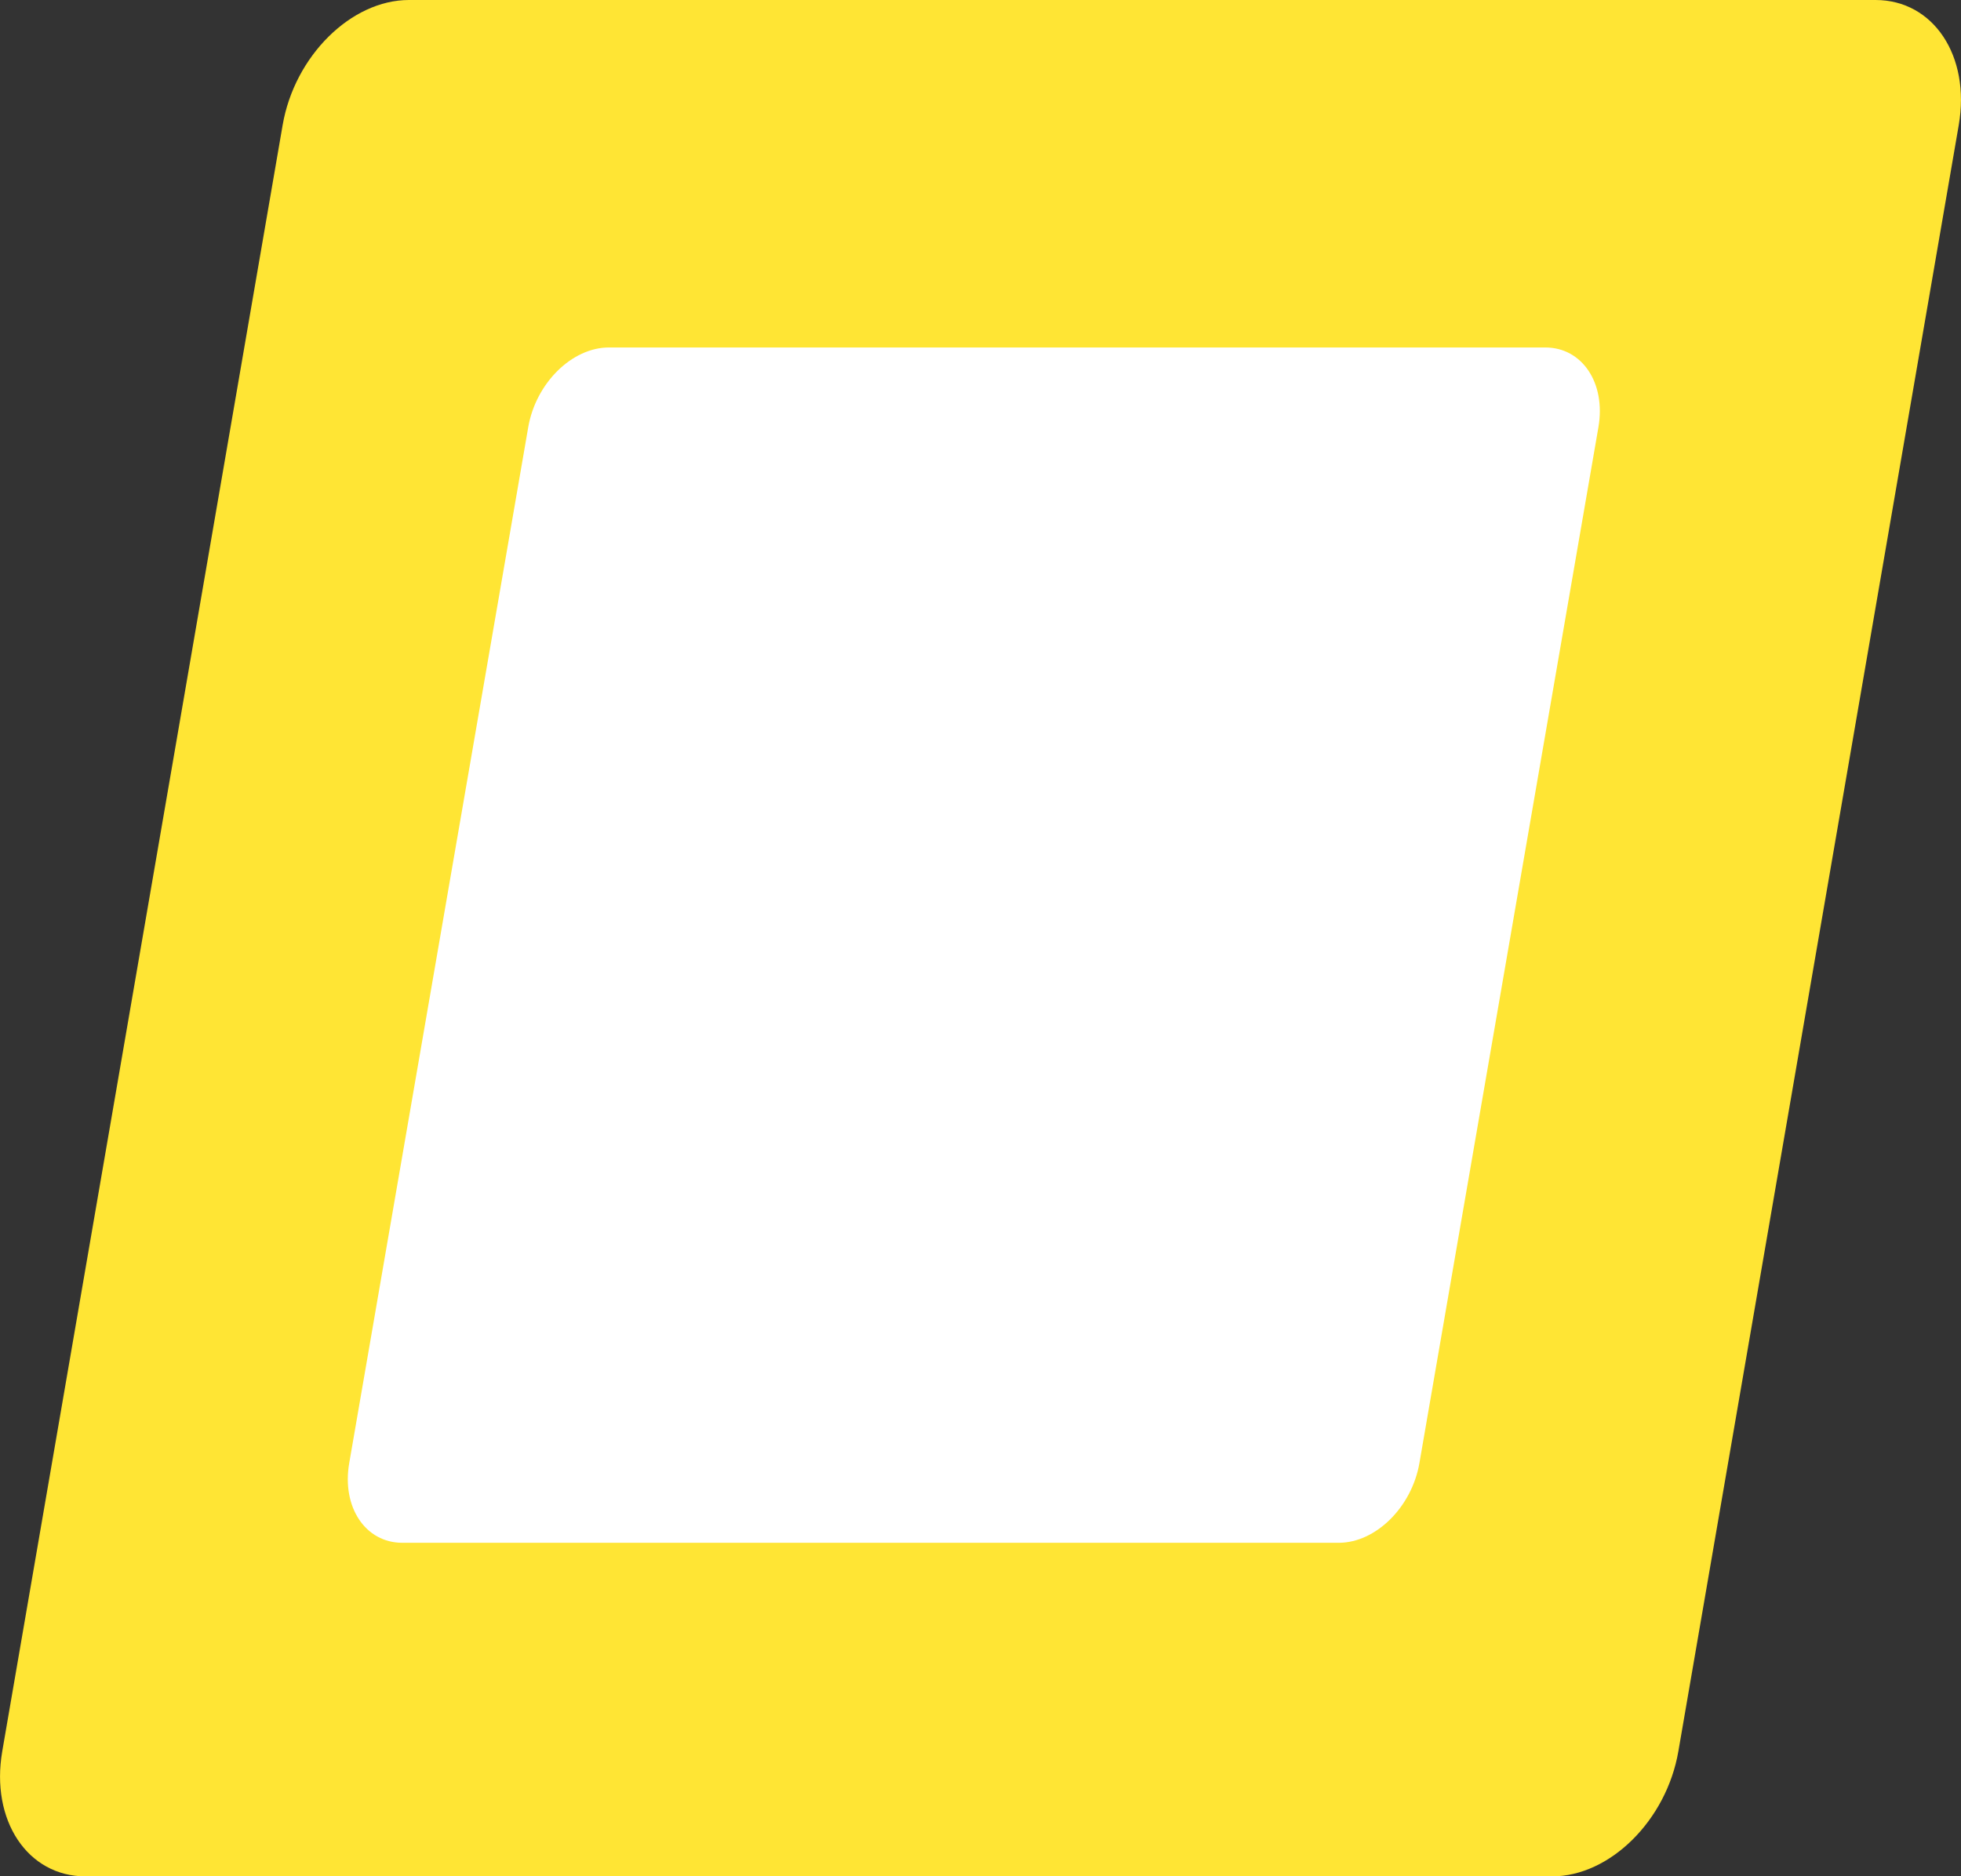 <svg xmlns="http://www.w3.org/2000/svg" width="279" height="267"><rect width="100%" height="100%" fill="#333333" stroke="none"/><path fill-rule="evenodd" fill="#FFE534" d="M58.184 0h208.659c8.232 0 13.531 7.969 11.836 17.8l-39.89 231.4c-1.695 9.83-9.741 17.8-17.973 17.8H12.157c-8.231 0-13.53-7.97-11.836-17.8L40.212 17.8C41.906 7.969 49.953 0 58.184 0z"/><path fill-rule="evenodd" fill="#FFF" d="M86.63 49.445h133.228c5.256 0 8.639 5.076 7.557 11.339l-25.469 147.41c-1.082 6.263-6.22 11.339-11.476 11.339H57.242c-5.256 0-8.64-5.076-7.557-11.339l25.47-147.41c1.081-6.263 6.219-11.339 11.475-11.339z"/></svg>